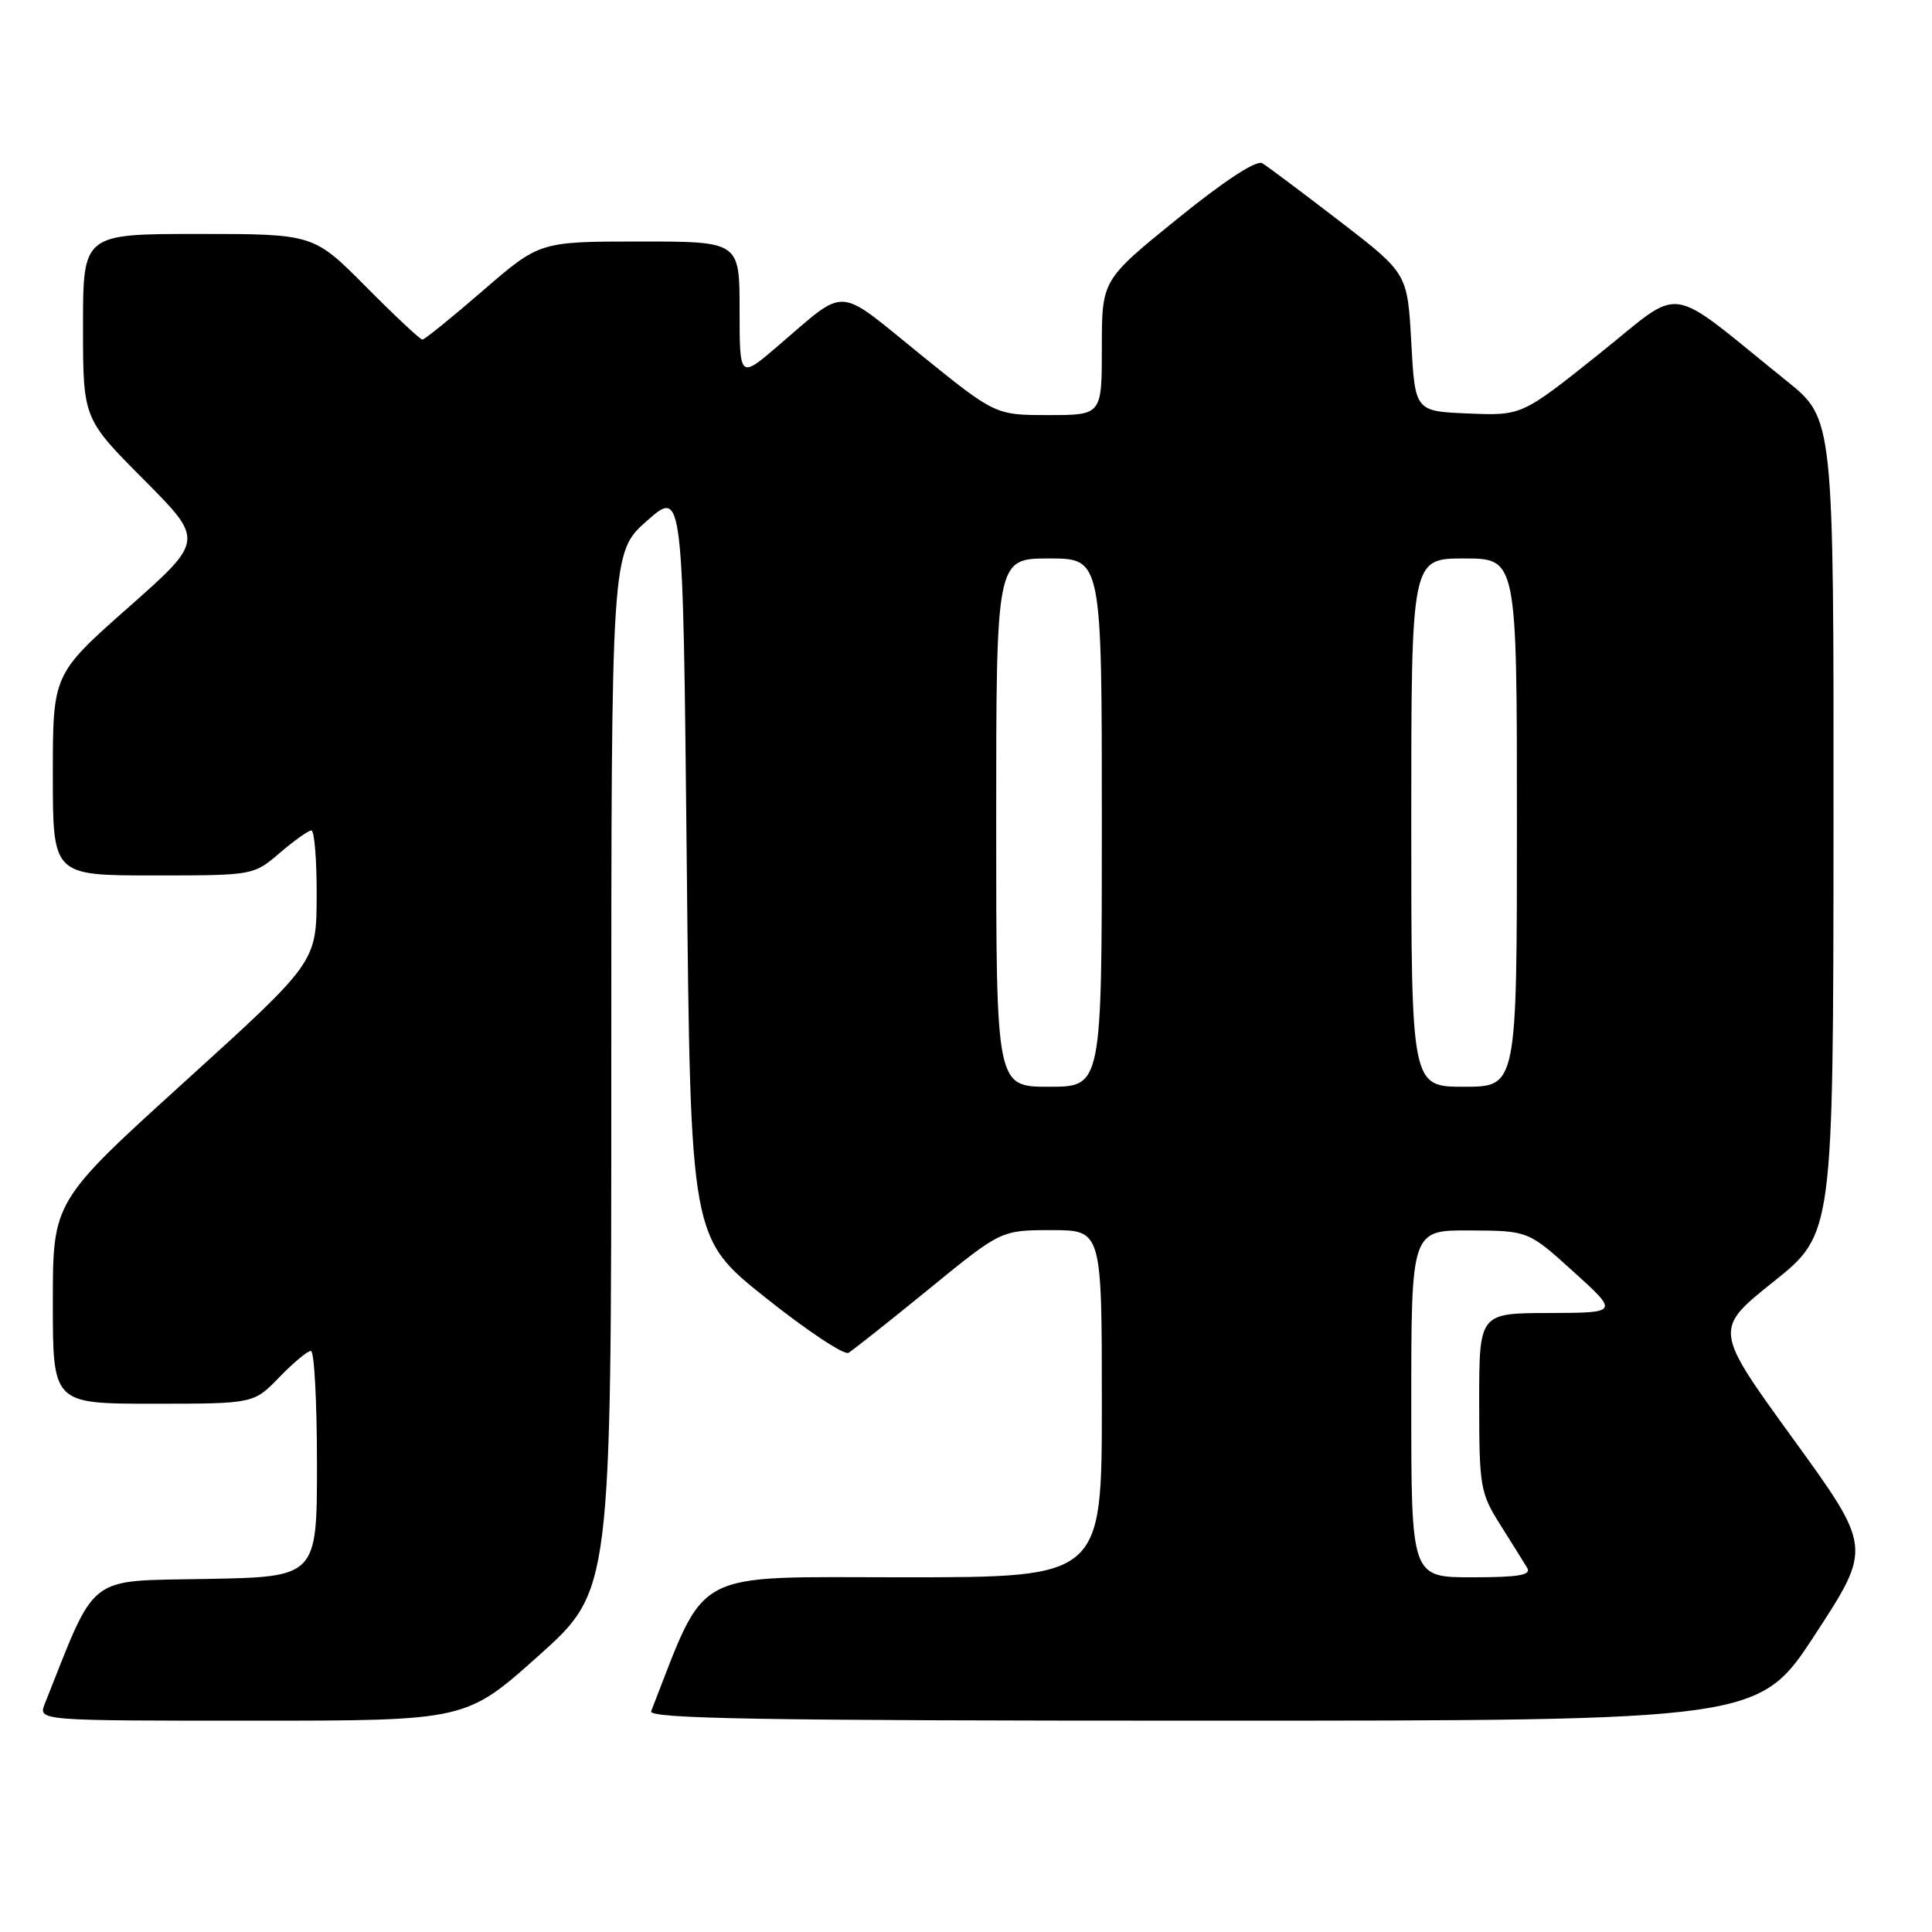 <?xml version="1.0" encoding="UTF-8" standalone="no"?>
<!DOCTYPE svg PUBLIC "-//W3C//DTD SVG 1.1//EN" "http://www.w3.org/Graphics/SVG/1.1/DTD/svg11.dtd" >
<svg xmlns="http://www.w3.org/2000/svg" xmlns:xlink="http://www.w3.org/1999/xlink" version="1.1" viewBox="0 0 256 256">
 <g >
 <path fill="currentColor"
d=" M 71.38 219.38 C 81.00 210.76 81.00 210.76 81.00 141.97 C 81.00 73.17 81.00 73.17 85.75 68.99 C 90.50 64.81 90.50 64.81 91.00 114.42 C 91.50 164.03 91.50 164.03 101.44 171.95 C 106.91 176.31 111.86 179.60 112.44 179.25 C 113.02 178.90 117.81 175.11 123.08 170.81 C 132.65 163.00 132.65 163.00 139.33 163.00 C 146.00 163.00 146.00 163.00 146.00 186.00 C 146.00 209.00 146.00 209.00 119.75 209.00 C 91.19 209.00 93.77 207.63 86.28 226.75 C 85.89 227.74 100.92 228.00 159.43 228.00 C 233.07 228.00 233.07 228.00 240.55 216.52 C 248.03 205.05 248.03 205.05 237.56 190.60 C 227.09 176.16 227.09 176.16 235.00 169.83 C 242.92 163.50 242.92 163.50 242.95 109.50 C 242.98 55.50 242.98 55.50 236.77 50.50 C 220.41 37.33 223.34 37.75 211.85 46.93 C 201.64 55.08 201.64 55.08 194.57 54.79 C 187.50 54.50 187.50 54.50 187.00 45.36 C 186.50 36.22 186.50 36.22 177.50 29.30 C 172.55 25.49 167.94 22.04 167.26 21.63 C 166.48 21.17 162.26 23.93 156.01 28.99 C 146.00 37.10 146.00 37.10 146.00 46.05 C 146.00 55.00 146.00 55.00 138.94 55.00 C 131.88 55.00 131.88 55.00 121.89 46.91 C 110.66 37.81 112.36 37.91 103.08 45.84 C 98.00 50.19 98.00 50.19 98.00 41.09 C 98.00 32.00 98.00 32.00 84.75 32.00 C 71.50 32.01 71.50 32.01 64.00 38.50 C 59.88 42.07 56.26 44.99 55.97 45.00 C 55.68 45.00 52.32 41.85 48.50 38.00 C 41.55 31.00 41.55 31.00 26.28 31.00 C 11.00 31.00 11.00 31.00 11.00 43.23 C 11.00 55.46 11.00 55.46 19.03 63.53 C 27.06 71.60 27.06 71.60 17.03 80.47 C 7.00 89.34 7.00 89.34 7.00 102.67 C 7.00 116.00 7.00 116.00 20.29 116.00 C 33.56 116.00 33.58 116.00 37.04 113.04 C 38.94 111.41 40.84 110.06 41.25 110.04 C 41.66 110.02 41.98 113.94 41.96 118.75 C 41.92 127.50 41.92 127.50 24.46 143.34 C 7.00 159.18 7.00 159.18 7.00 172.59 C 7.00 186.00 7.00 186.00 20.30 186.00 C 33.61 186.00 33.61 186.00 37.00 182.50 C 38.87 180.57 40.75 179.00 41.20 179.00 C 41.64 179.00 42.00 185.74 42.00 193.97 C 42.00 208.95 42.00 208.95 27.33 209.22 C 11.30 209.53 12.88 208.30 5.94 225.75 C 5.05 228.00 5.05 228.00 33.40 228.00 C 61.75 228.00 61.75 228.00 71.38 219.38 Z  M 187.00 186.00 C 187.00 163.00 187.00 163.00 194.75 163.04 C 202.50 163.08 202.50 163.08 208.50 168.51 C 214.50 173.95 214.50 173.95 205.25 173.98 C 196.00 174.00 196.00 174.00 196.00 185.80 C 196.00 197.01 196.14 197.83 198.80 202.05 C 200.34 204.50 201.95 207.06 202.36 207.75 C 202.94 208.71 201.24 209.00 195.06 209.00 C 187.00 209.00 187.00 209.00 187.00 186.00 Z  M 132.00 109.00 C 132.00 74.00 132.00 74.00 139.00 74.00 C 146.00 74.00 146.00 74.00 146.00 109.00 C 146.00 144.00 146.00 144.00 139.00 144.00 C 132.00 144.00 132.00 144.00 132.00 109.00 Z  M 187.00 109.00 C 187.00 74.00 187.00 74.00 194.00 74.00 C 201.00 74.00 201.00 74.00 201.00 109.00 C 201.00 144.00 201.00 144.00 194.00 144.00 C 187.00 144.00 187.00 144.00 187.00 109.00 Z "/>
</g>
</svg>